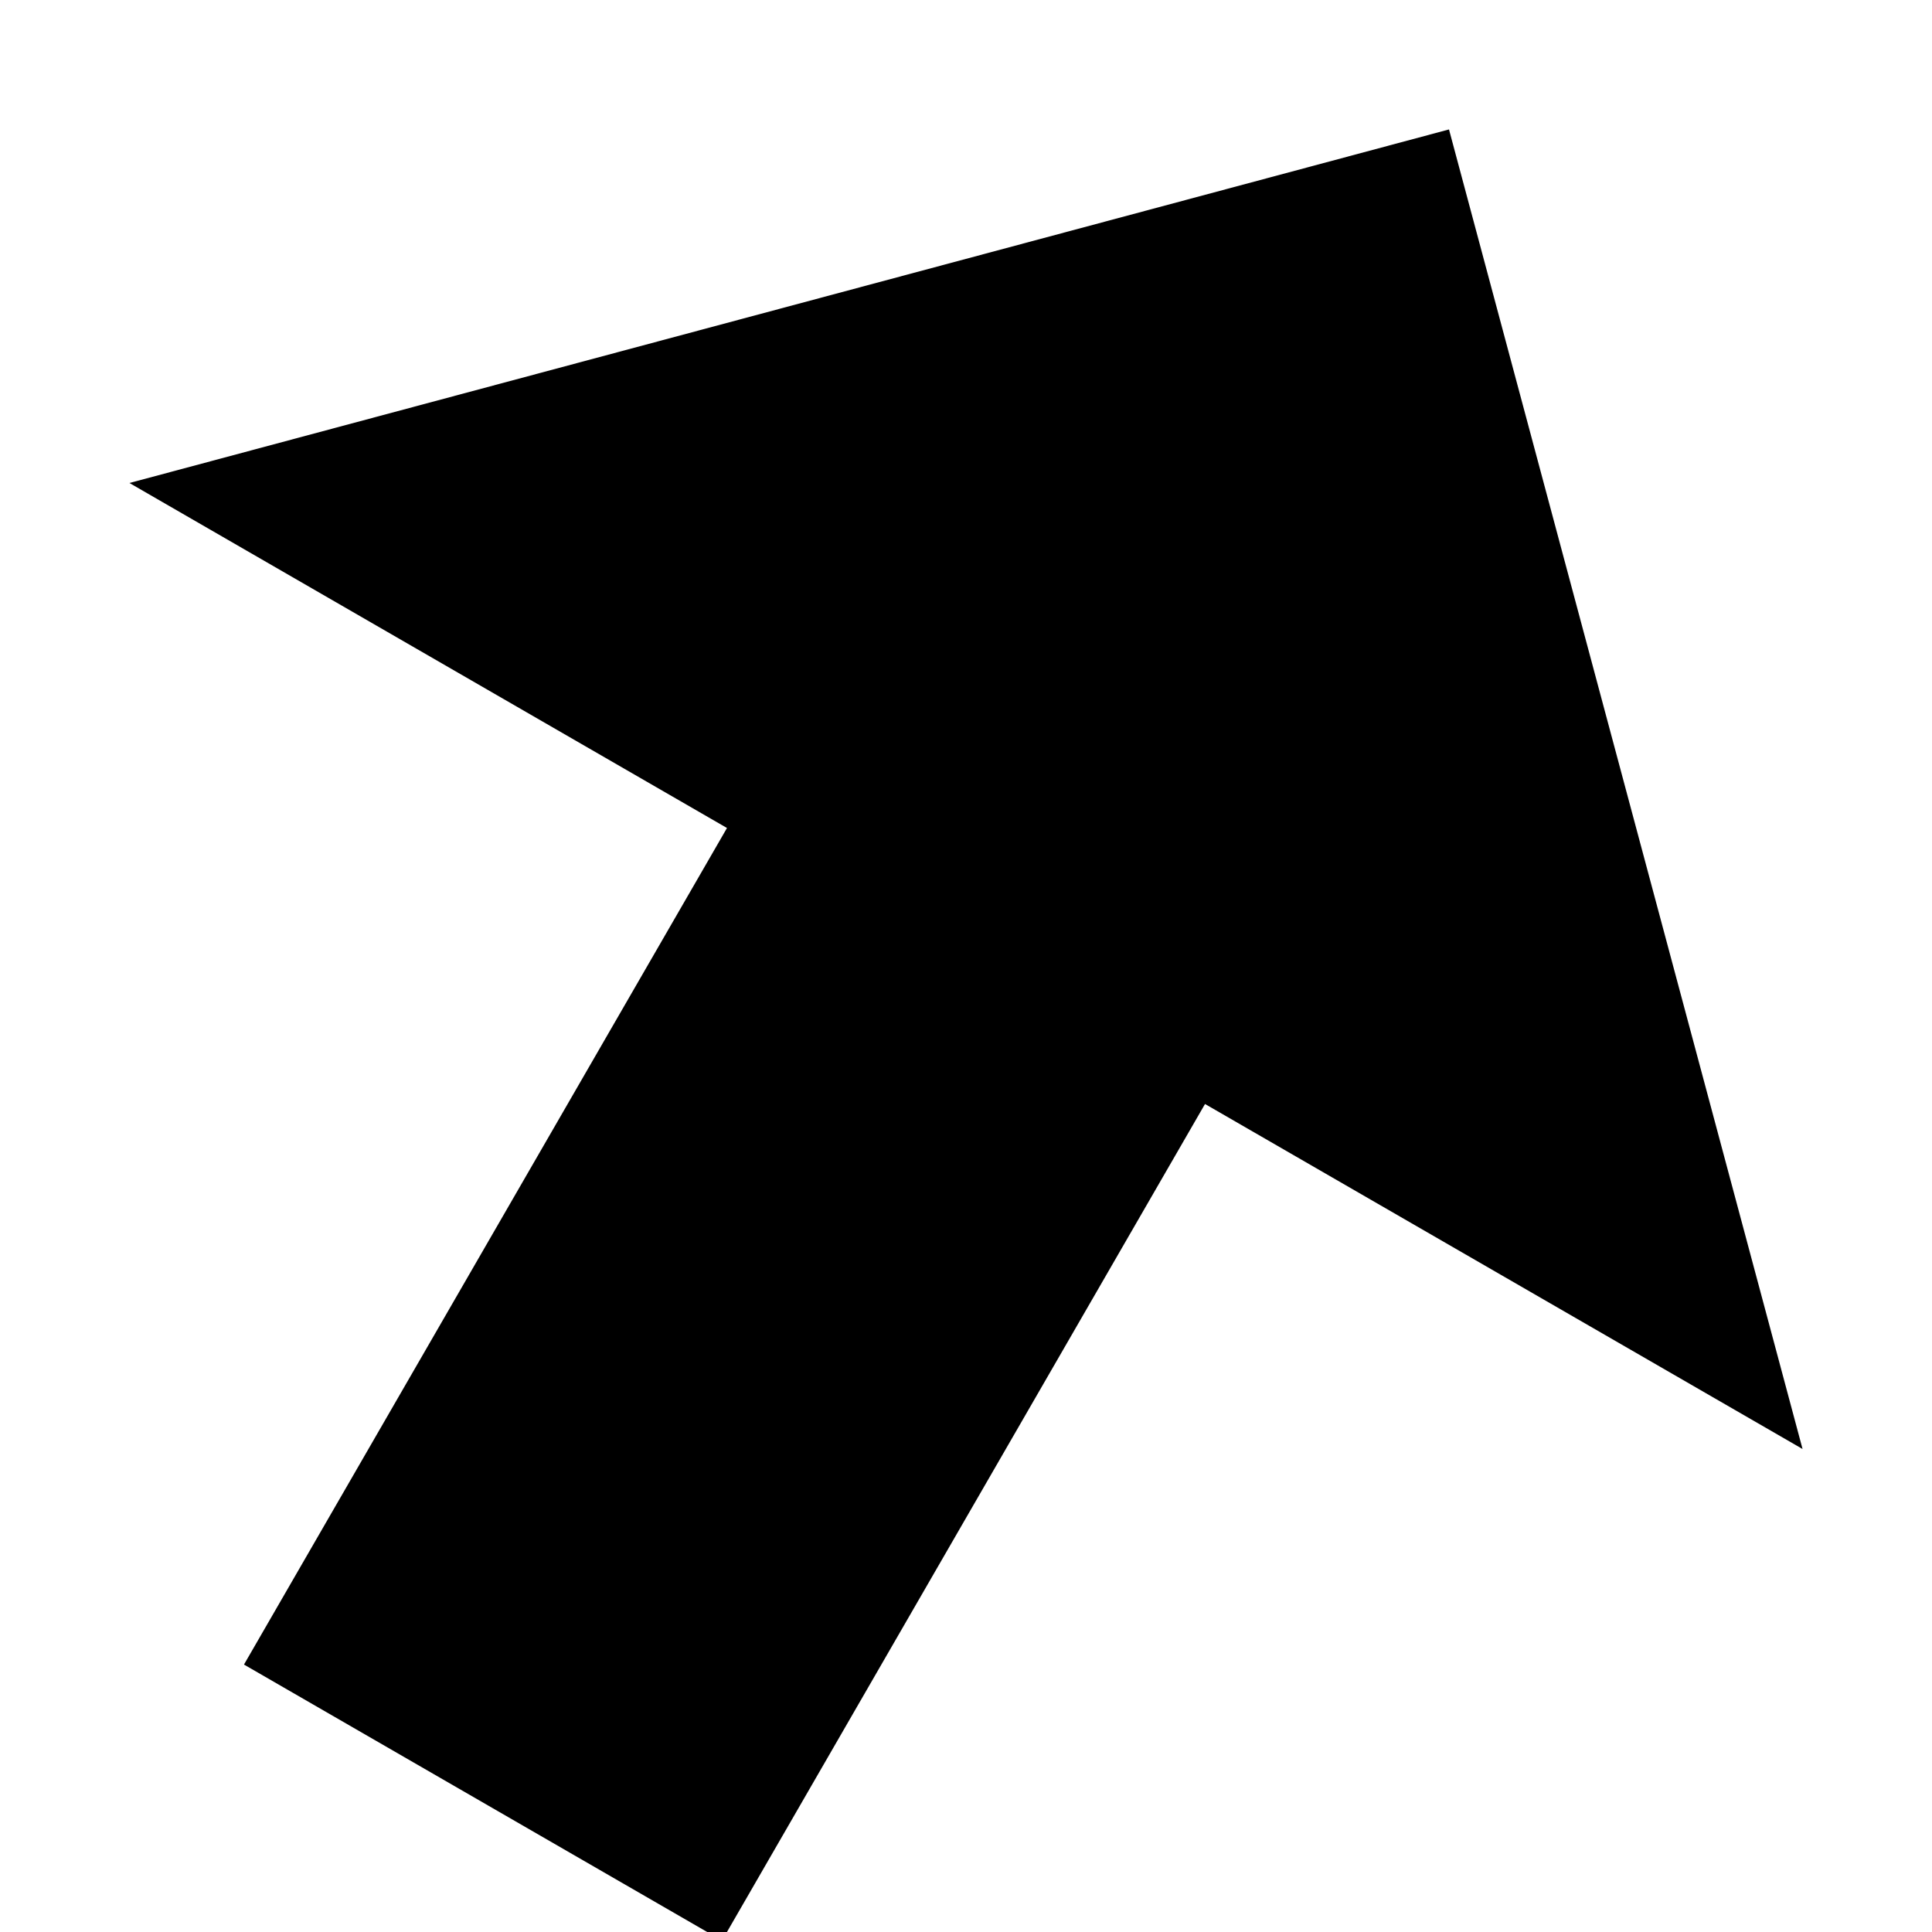 <?xml version="1.0" encoding="utf-8"?>
<svg id="Layer_1" style="enable-background:new 0 0 14 14;" x="0px" y="0px" width="14px" height="14px" viewBox="0 0 14 14" xmlns="http://www.w3.org/2000/svg" xmlns:bx="https://boxy-svg.com">
  <path d="M 7 0 L 0 7 L 5 7 L 5 14 L 9 14 L 9 7 L 14 7 Z" transform="matrix(0.866, 0.5, -0.5, 0.866, 4.438, -2.562)" bx:origin="0.5 0.5"/>
  <g/>
  <g/>
  <g/>
  <g/>
  <g/>
  <g/>
  <g/>
  <g/>
  <g/>
  <g/>
  <g/>
  <g/>
  <g/>
  <g/>
  <g/>
</svg>